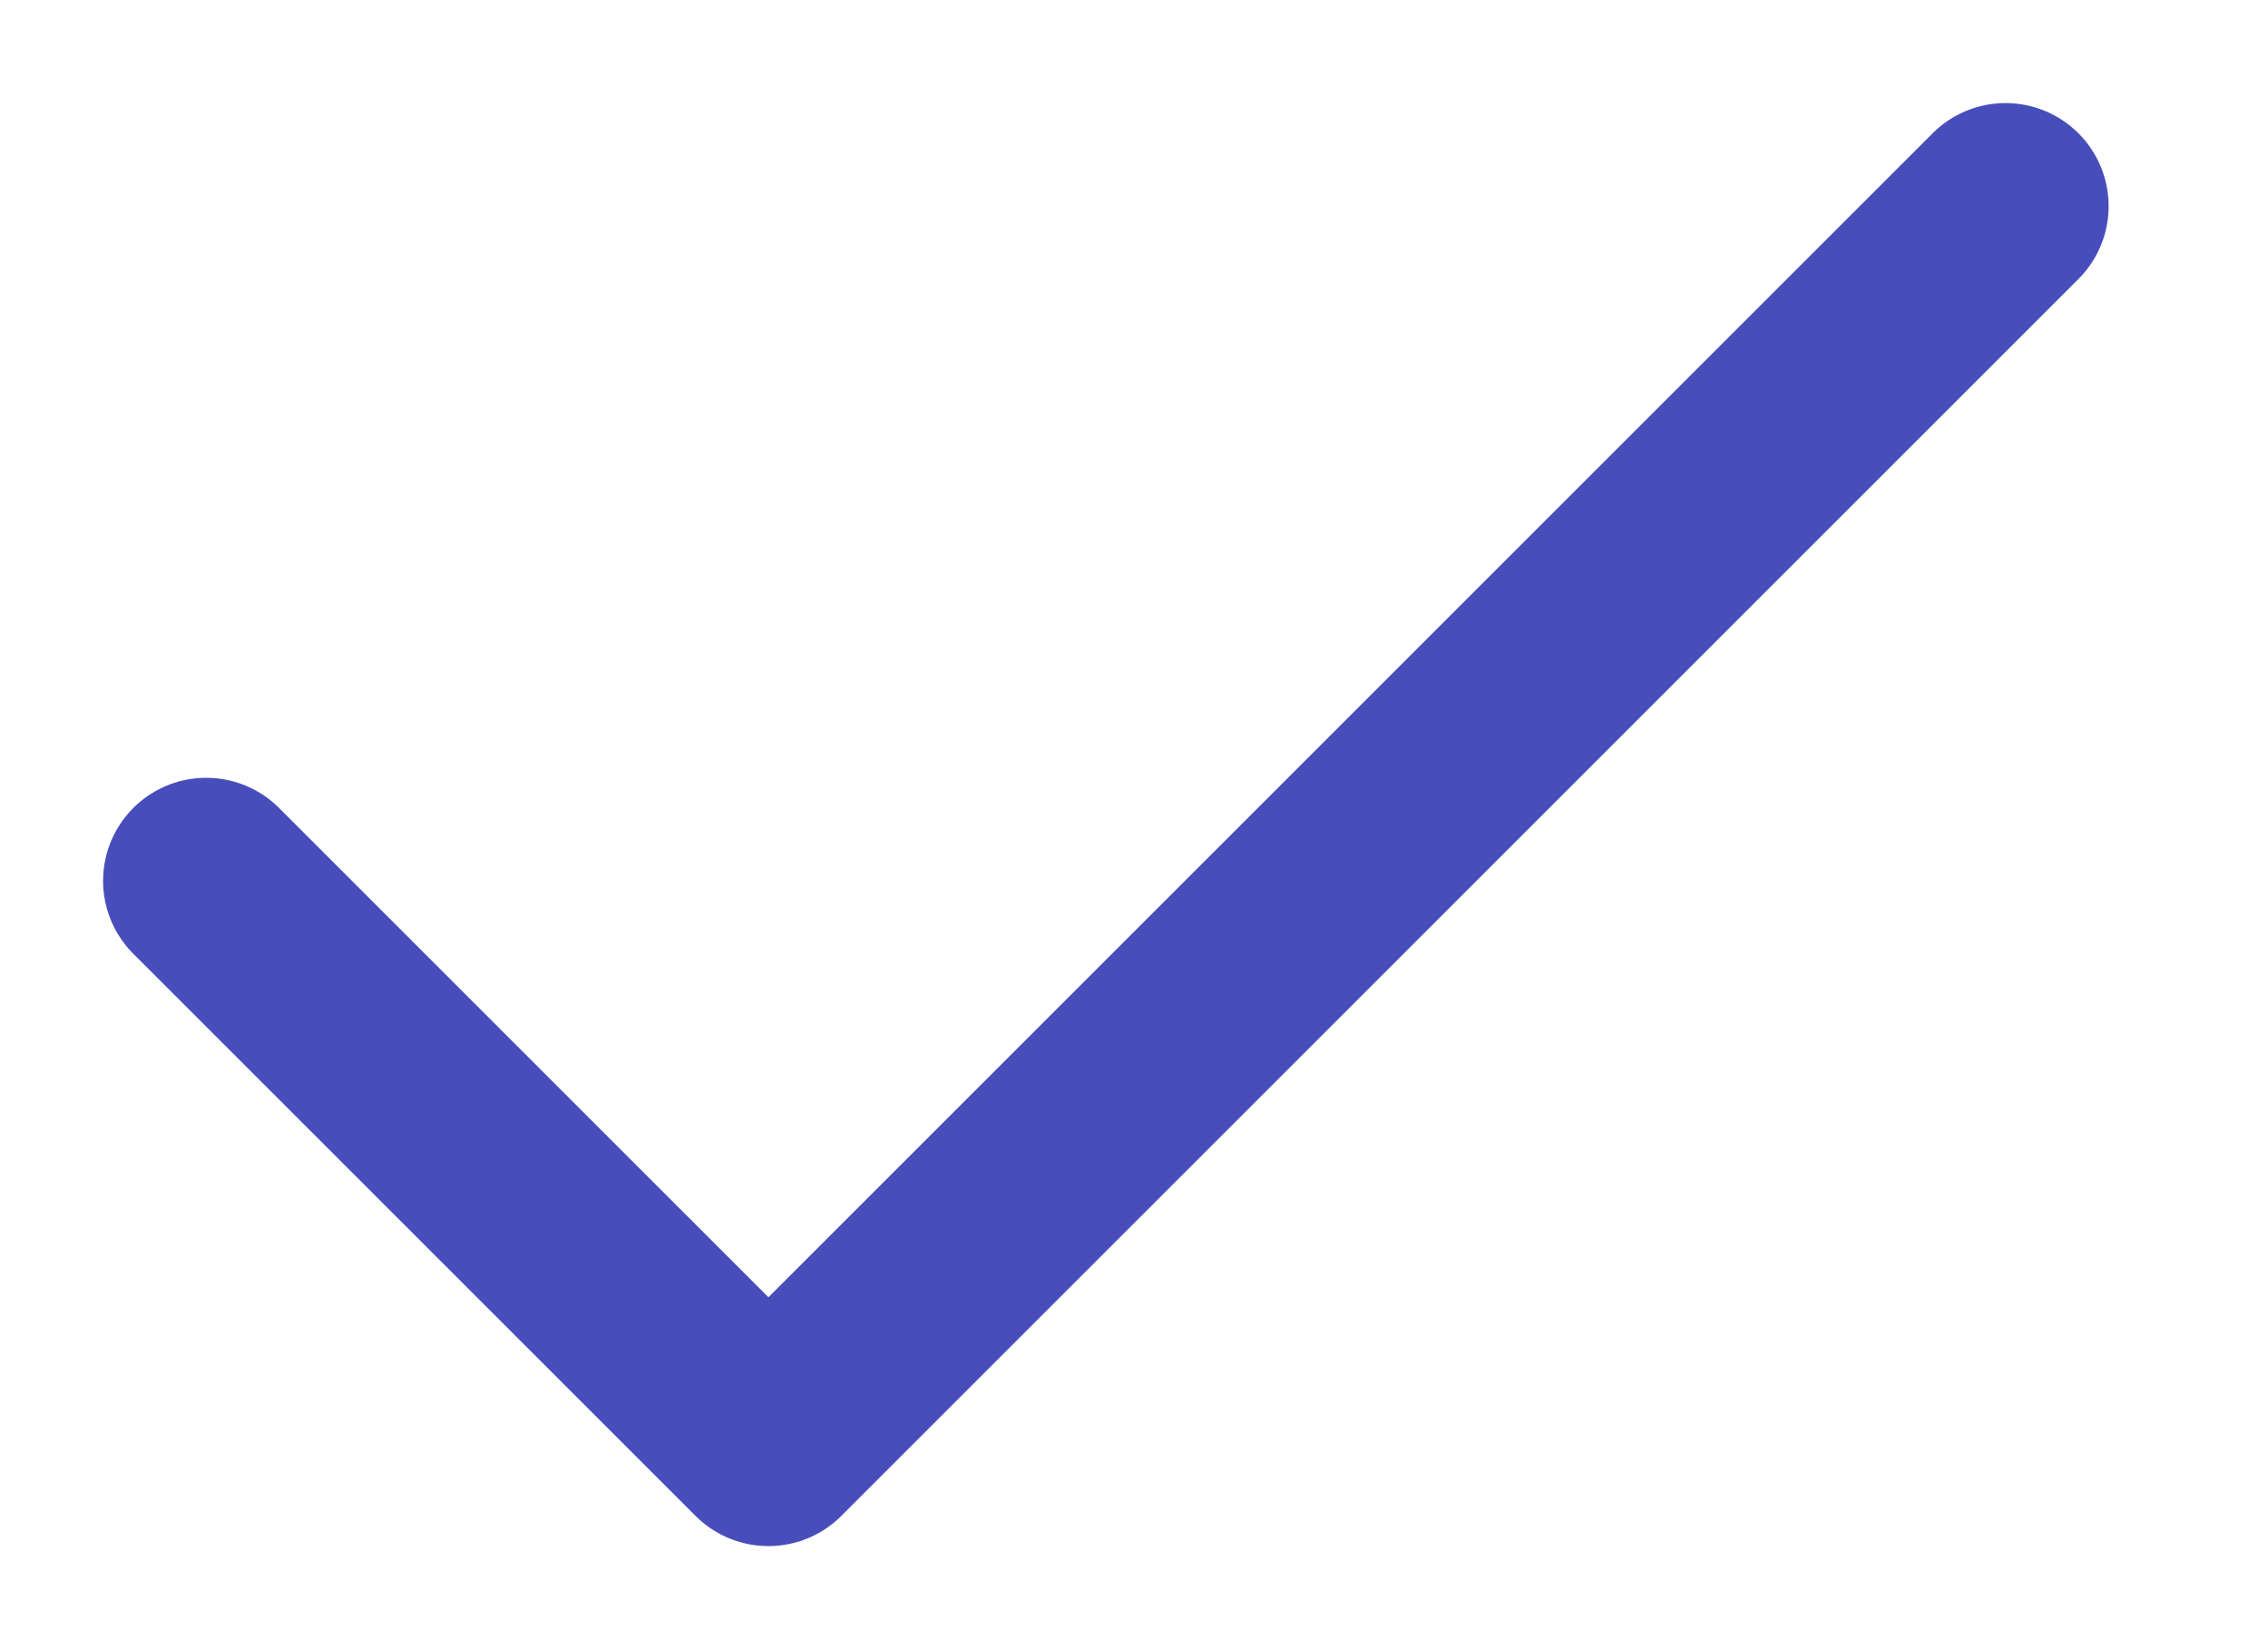 <svg width="11" height="8" viewBox="0 0 11 8" fill="none" xmlns="http://www.w3.org/2000/svg">
    <path d="m9.727 1-6 6L1 4.273" stroke="#474ebb" stroke-linecap="round" stroke-linejoin="round"/>
</svg>
